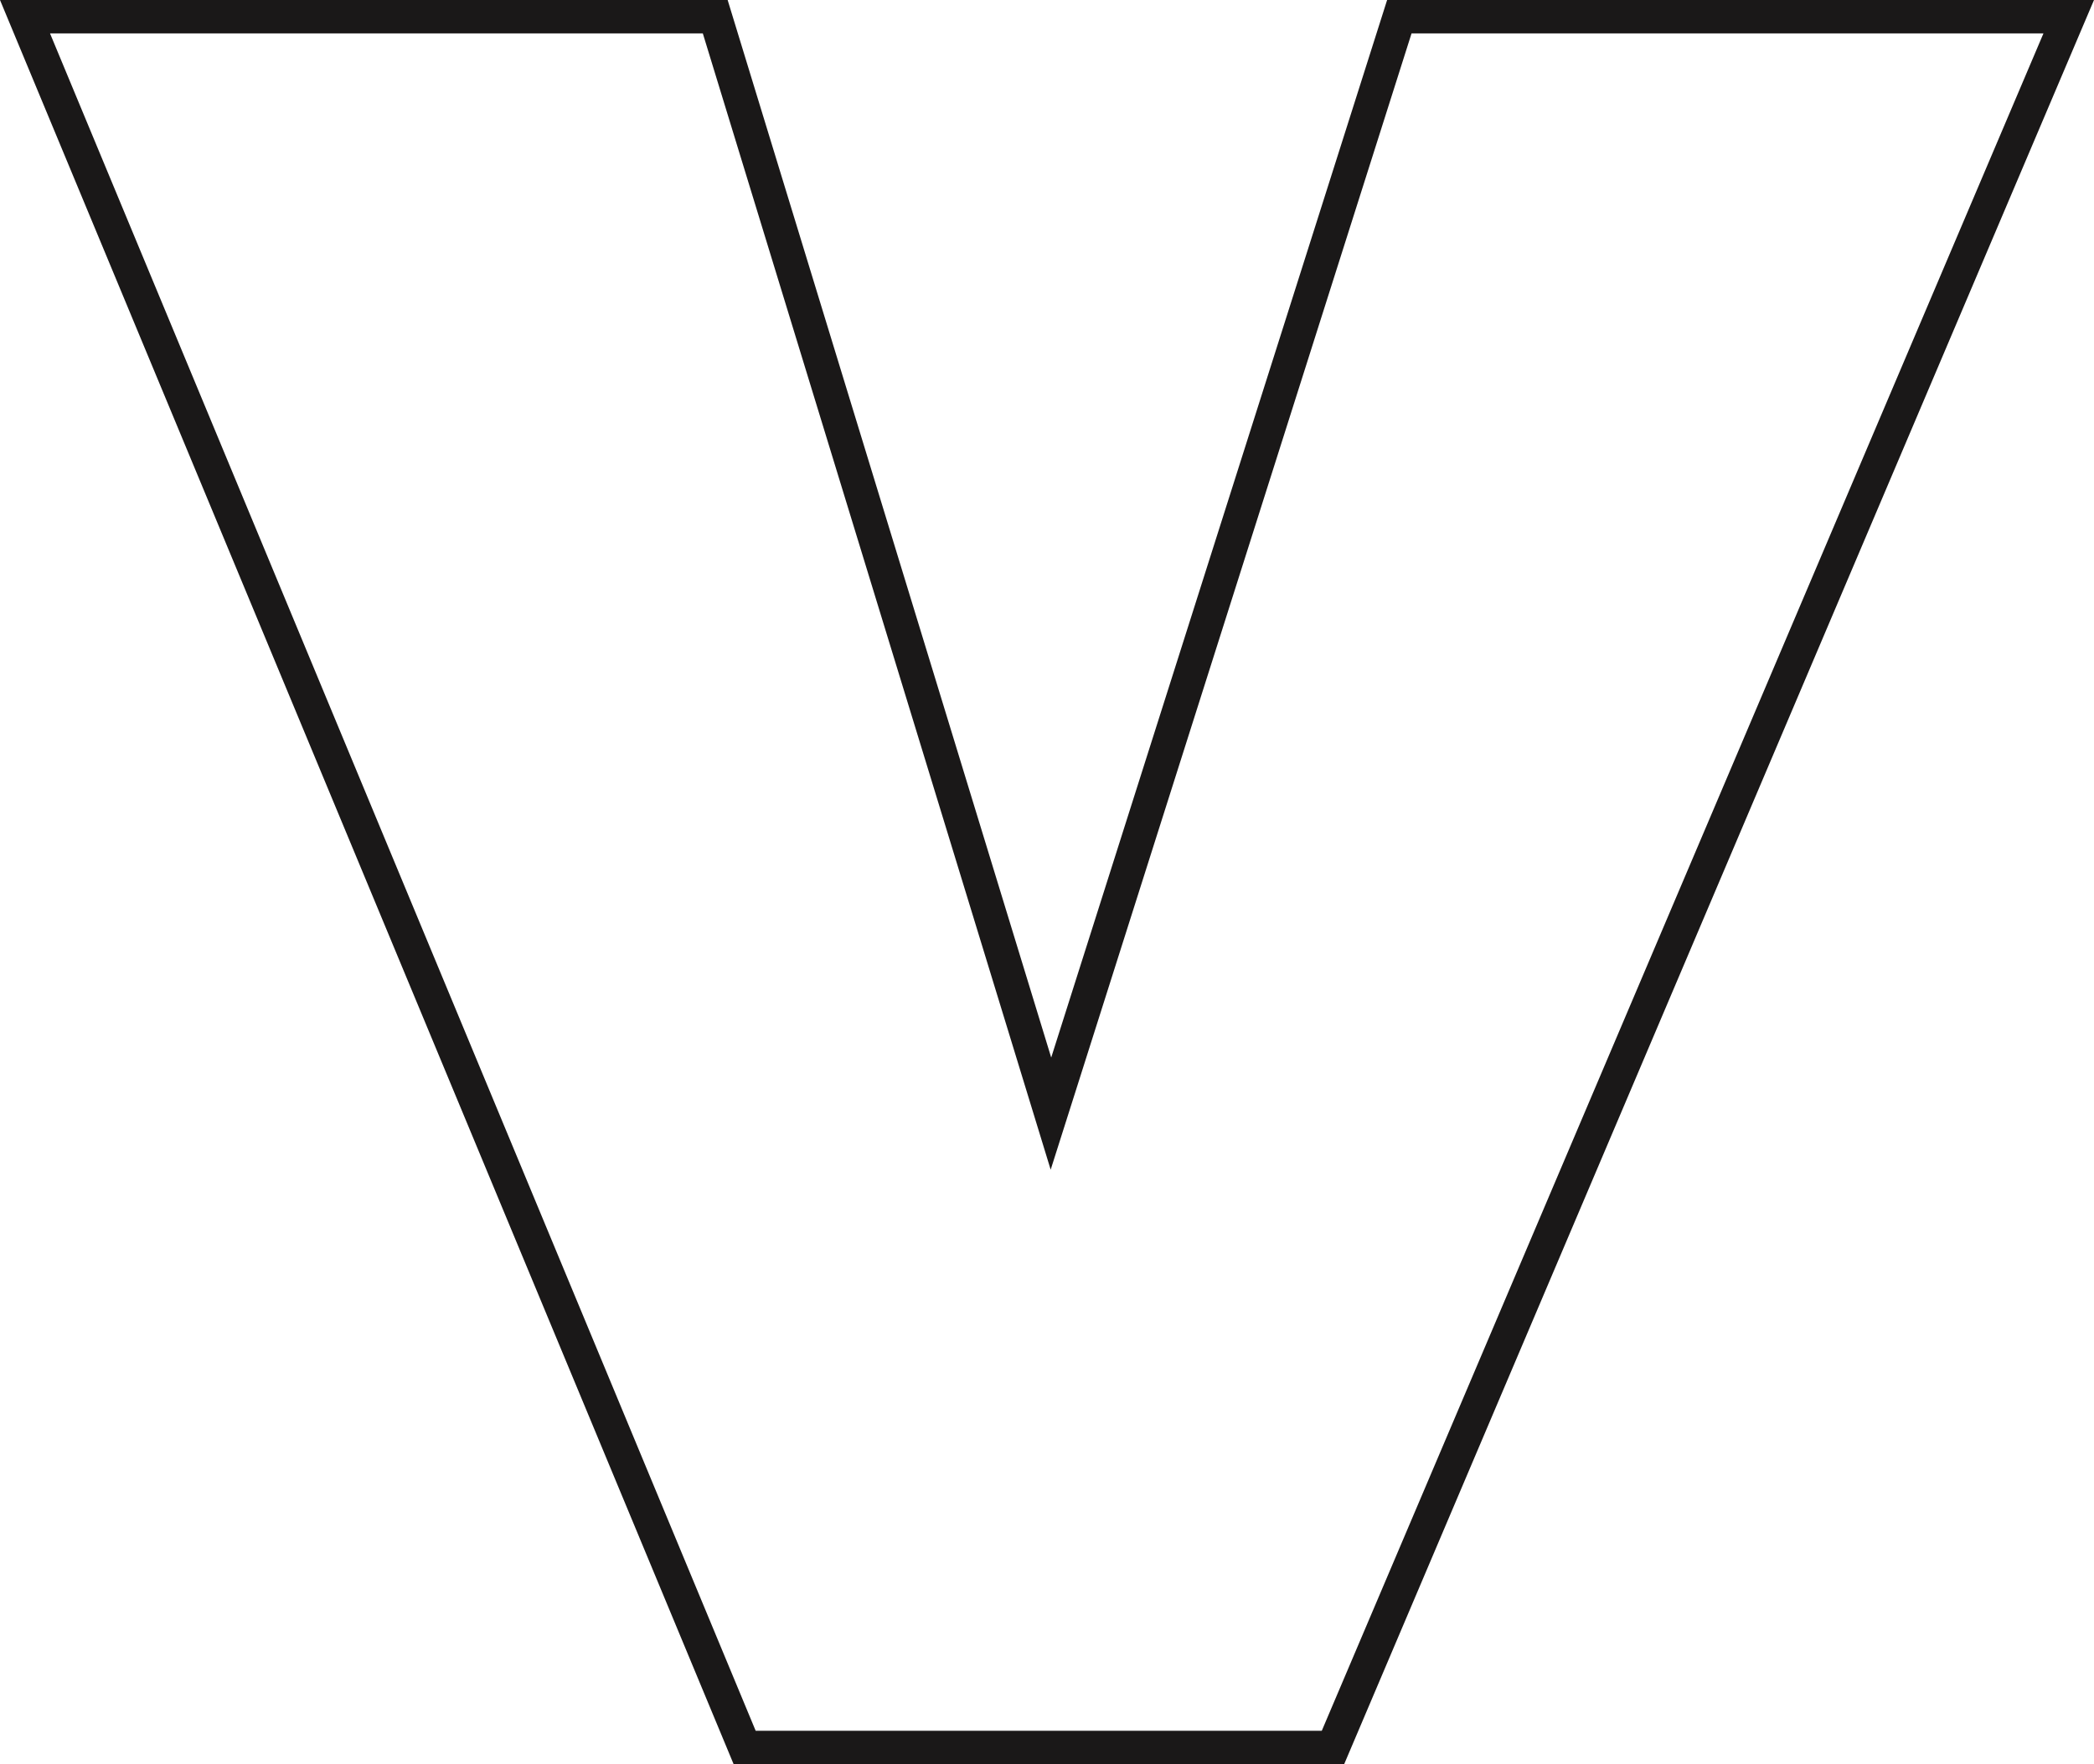 <svg xmlns="http://www.w3.org/2000/svg" width="31.368" height="26.428" viewBox="0 0 31.368 26.428">
  <g id="pinte_v_min" transform="translate(-117 -2224)">
    <path id="Caminho_2777" data-name="Caminho 2777" d="M21.145.5h9.466L19.8,25.927h-8.48L.749.5h9.779l5.211,17.022ZM20.779,0,15.747,15.842,10.9,0H0L10.926,26.274l.064.154h9.145L31.368,0Z" transform="translate(117 2224)" fill="#1a1818"/>
  </g>
</svg>
